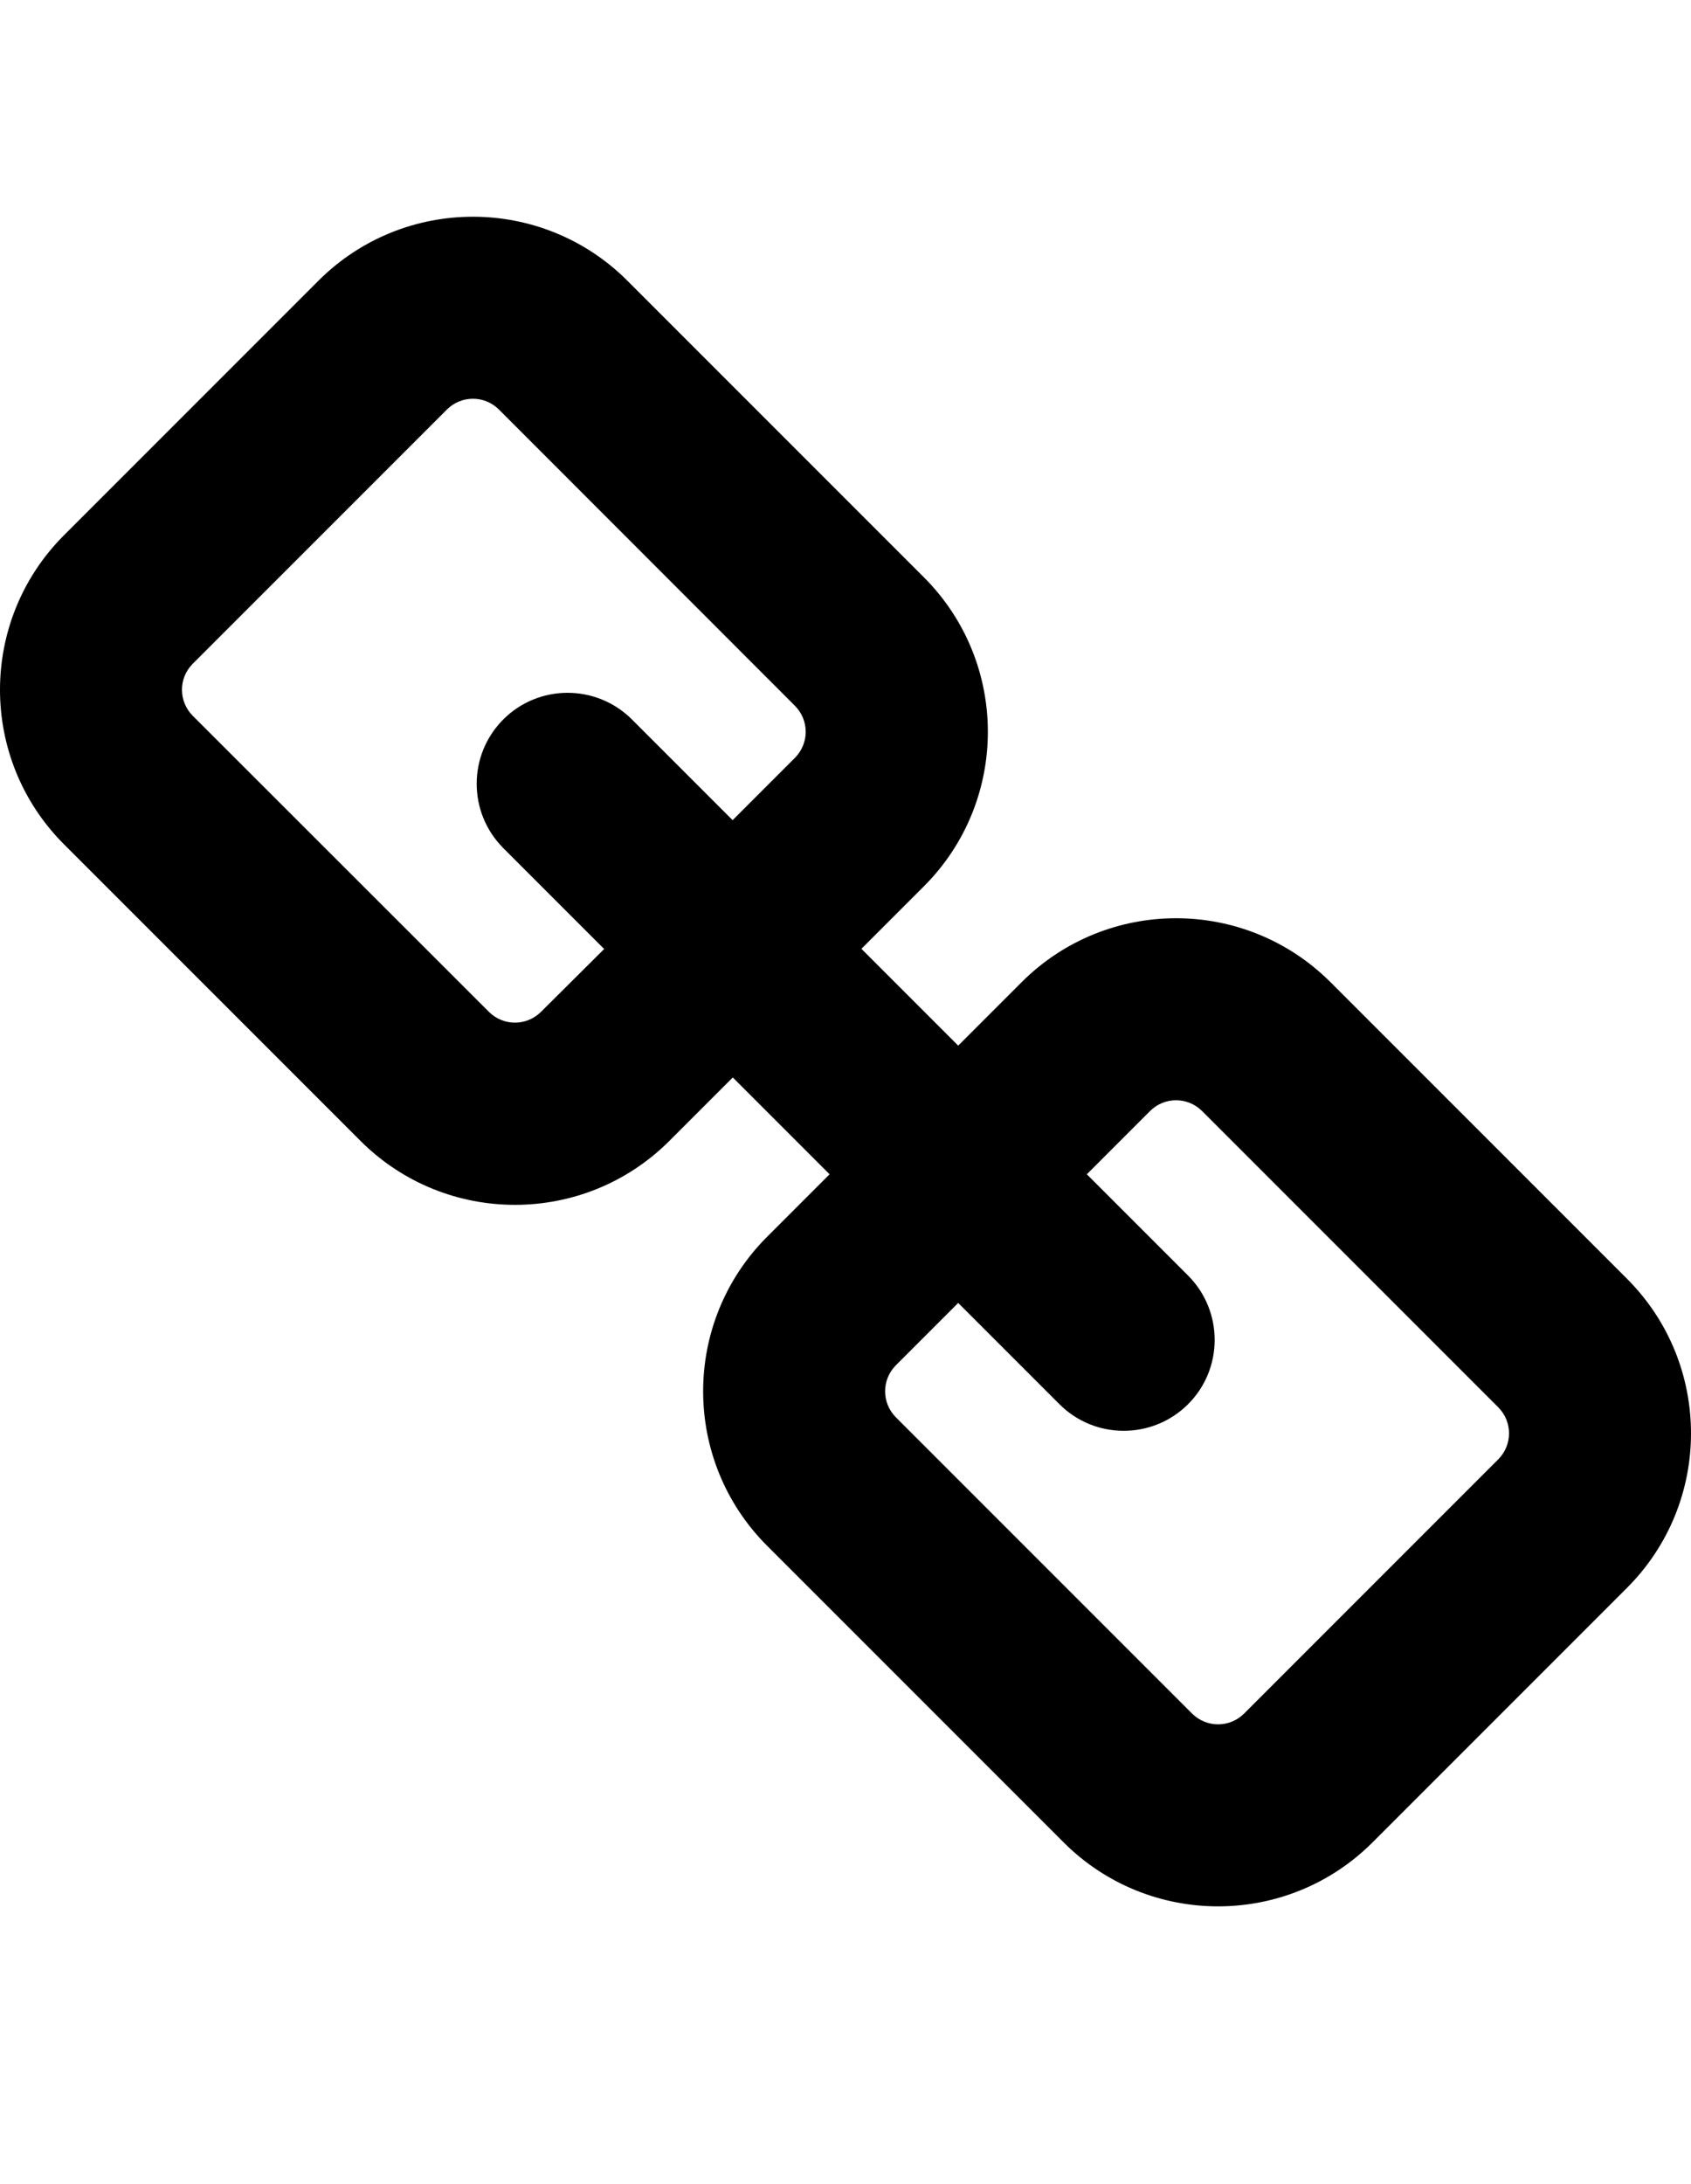 <svg xmlns="http://www.w3.org/2000/svg" viewBox="0 0 929.5 1200" class="cf-icon-svg"><path d="M894.4 702.8 731.3 539.7c-46.9-46.8-122.8-46.8-169.7 0l-34.9 34.9-53.2-53.2 34.4-34.4c46.8-46.9 46.8-122.8 0-169.7L344.8 154.2c-46.9-46.8-122.8-46.8-169.7 0l-140 140c-46.8 46.9-46.8 122.8 0 169.7L198.2 627c46.9 46.8 122.8 46.8 169.7 0l34.9-34.9 53.2 53.2-34.4 34.4c-46.8 46.9-46.8 122.8 0 169.7l163.1 163.1c46.9 46.8 122.8 46.8 169.7 0l140-140c46.8-46.9 46.8-122.8 0-169.7zM297.2 556.2c-7.9 7.7-20.4 7.7-28.3 0l-163.1-163c-7.7-7.9-7.7-20.4 0-28.3l140-140c7.9-7.7 20.4-7.7 28.3 0l163 163.1c7.7 7.9 7.7 20.4 0 28.3l-34.4 34.4-55.5-55.5c-19.6-19.4-51.3-19.3-70.7.3-19.3 19.5-19.3 50.9 0 70.4l55.6 55.6-34.9 34.7zm526.5 245.6-140 140c-7.9 7.7-20.4 7.7-28.3 0L492.3 778.7c-7.7-7.9-7.7-20.4 0-28.3l34.4-34.4 55.5 55.5c19.4 19.6 51.1 19.7 70.7.3s19.7-51.1.3-70.7l-.3-.3-55.5-55.5 34.9-34.9c7.9-7.7 20.4-7.7 28.3 0l163.1 163.1c7.7 7.9 7.7 20.4 0 28.3z"/></svg>